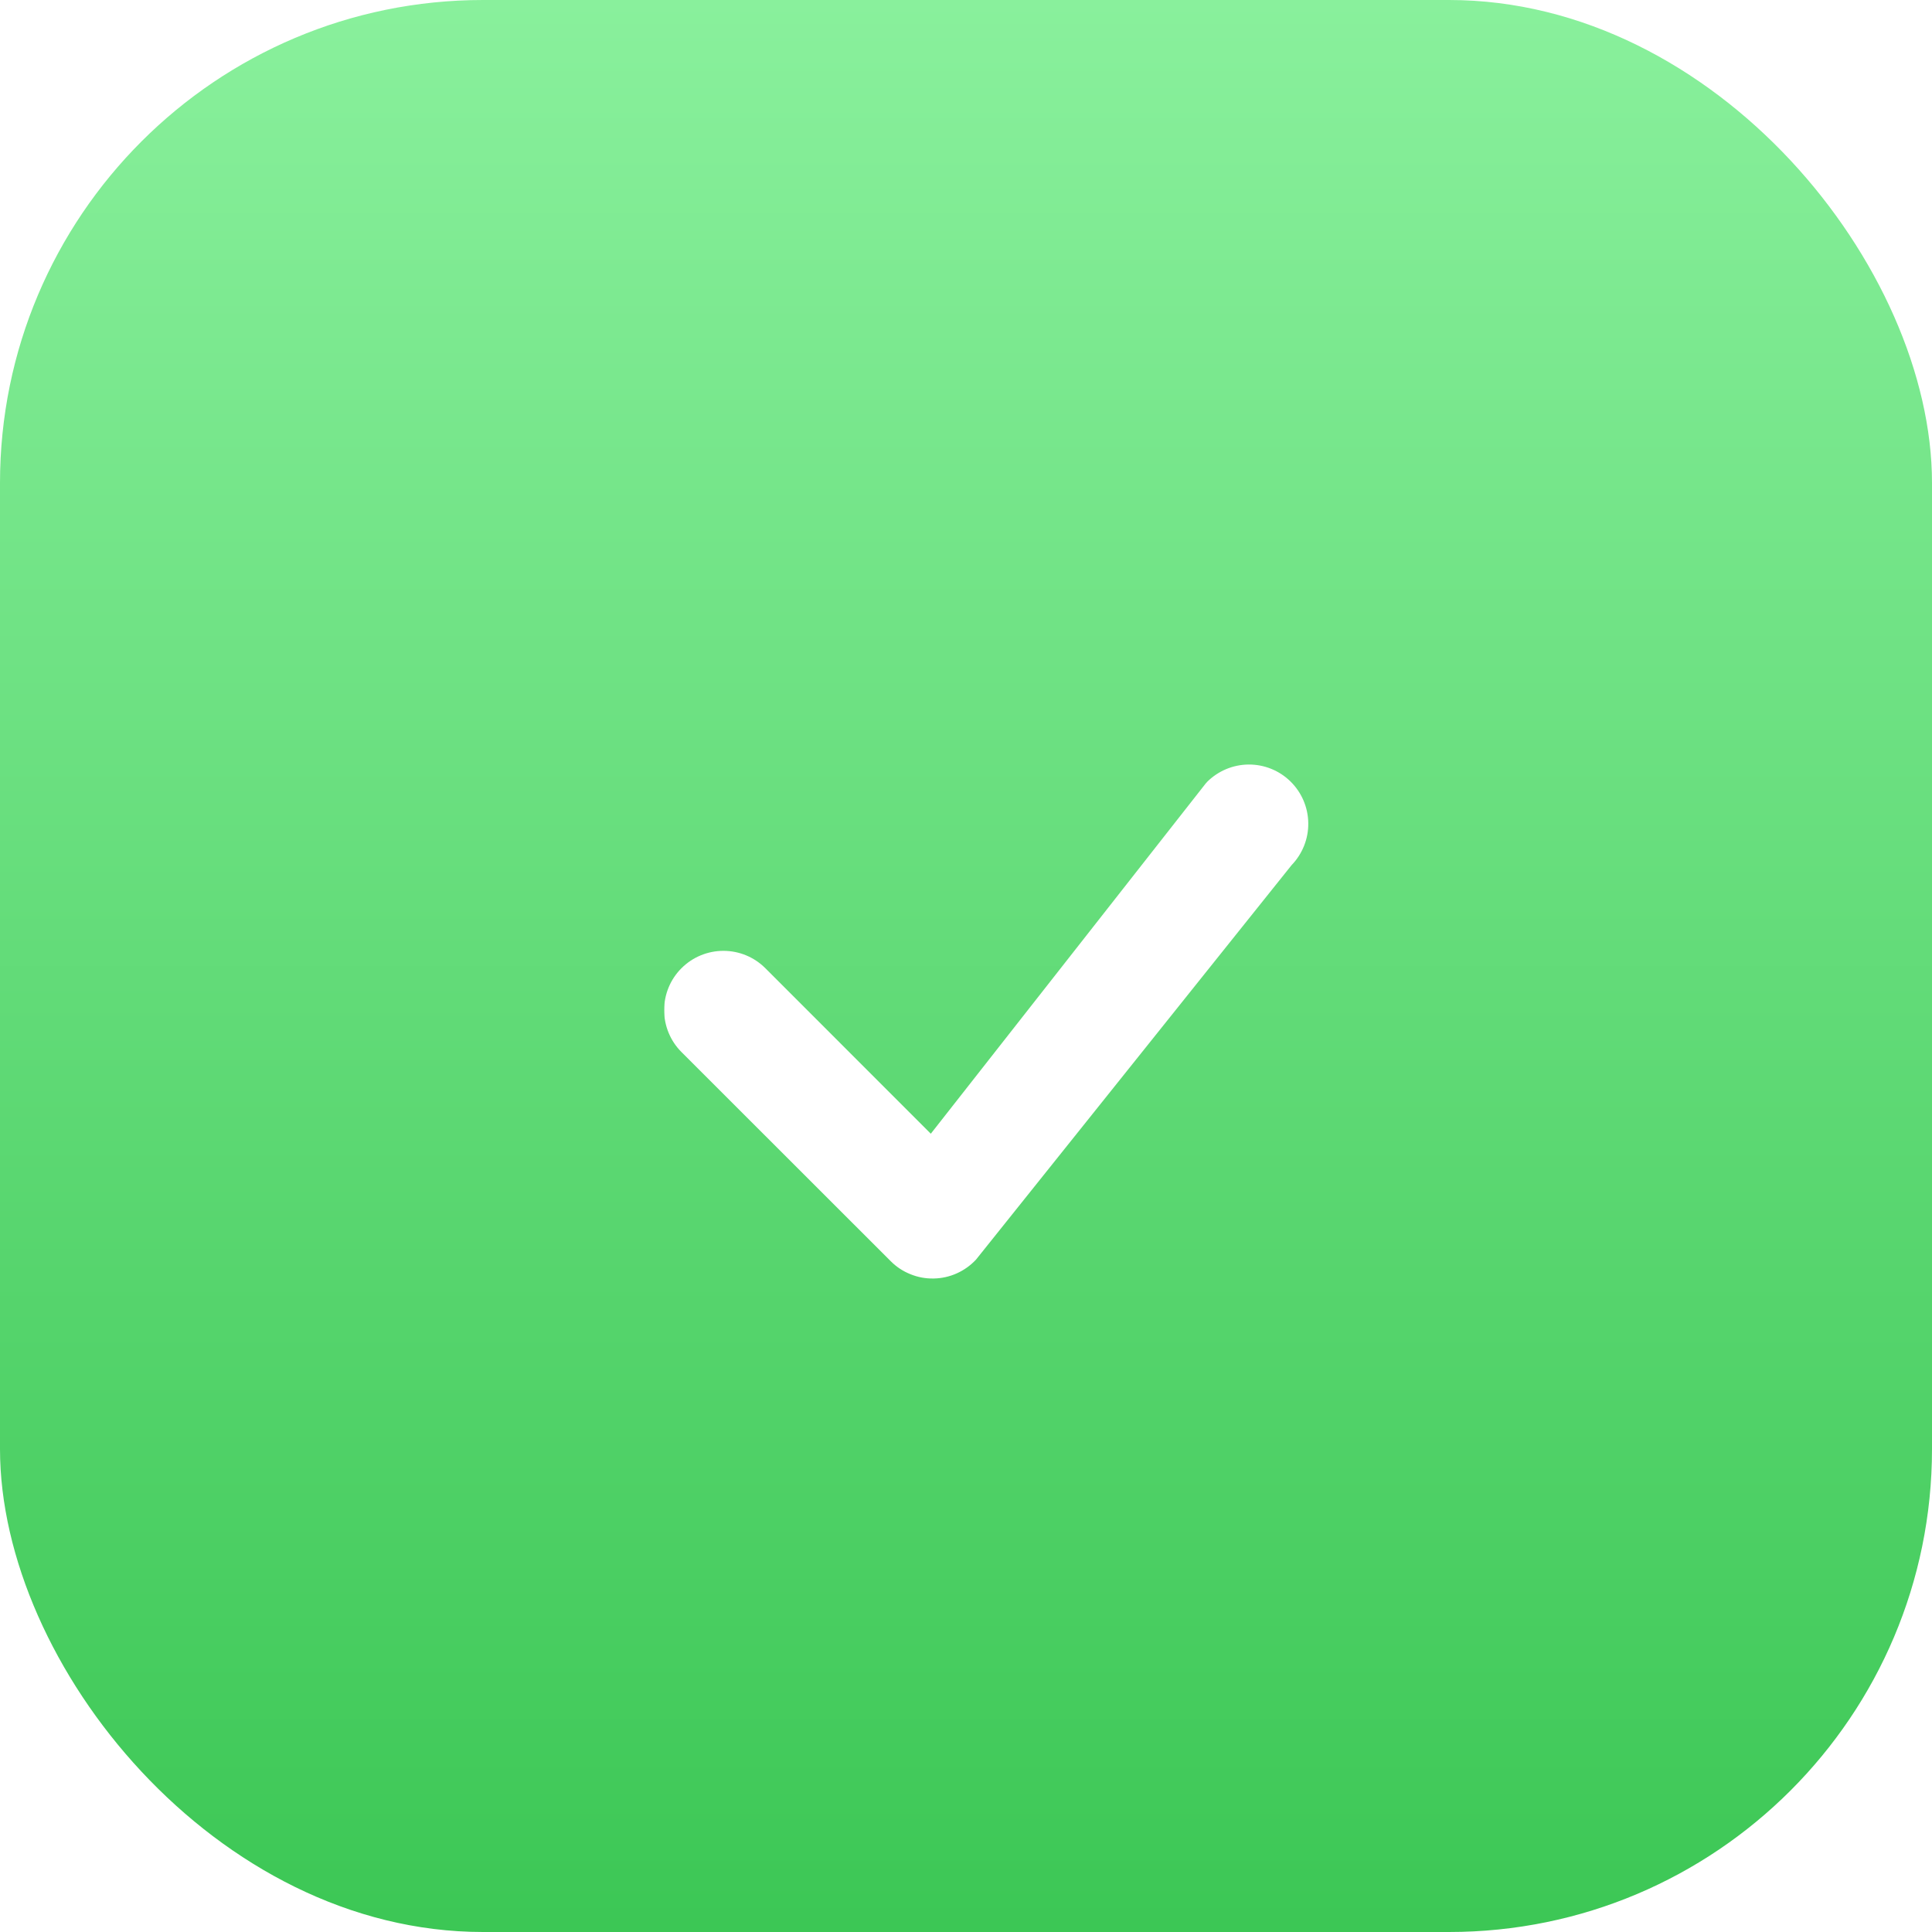 <svg width="32" height="32" viewBox="0 0 32 32" fill="none" xmlns="http://www.w3.org/2000/svg">
<rect width="32" height="32" rx="8" fill="url(#paint0_linear_60_200)"/>
<g clip-path="url(#clip0_60_200)">
<g filter="url(#filter0_d_60_200)">
<path d="M19.99 10.954C20.173 10.77 20.421 10.665 20.68 10.663C20.94 10.661 21.19 10.762 21.375 10.944C21.56 11.126 21.666 11.373 21.669 11.633C21.673 11.892 21.573 12.142 21.393 12.329L16.166 18.863C16.076 18.959 15.968 19.037 15.847 19.091C15.727 19.145 15.597 19.174 15.465 19.176C15.333 19.179 15.202 19.155 15.08 19.105C14.957 19.056 14.846 18.983 14.753 18.889L11.287 15.425C11.103 15.241 11 14.991 11 14.731C11 14.47 11.103 14.22 11.288 14.036C11.472 13.852 11.722 13.749 11.982 13.749C12.243 13.749 12.492 13.852 12.677 14.037L15.417 16.778L19.964 10.985C19.972 10.974 19.981 10.964 19.991 10.955L19.99 10.954Z" fill="white"/>
</g>
</g>
<defs>
<filter id="filter0_d_60_200" x="11" y="10.663" width="10.67" height="10.513" filterUnits="userSpaceOnUse" color-interpolation-filters="sRGB">
<feFlood flood-opacity="0" result="BackgroundImageFix"/>
<feColorMatrix in="SourceAlpha" type="matrix" values="0 0 0 0 0 0 0 0 0 0 0 0 0 0 0 0 0 0 127 0" result="hardAlpha"/>
<feOffset dy="2"/>
<feColorMatrix type="matrix" values="0 0 0 0 0 0 0 0 0 0 0 0 0 0 0 0 0 0 0.1 0"/>
<feBlend mode="normal" in2="BackgroundImageFix" result="effect1_dropShadow_60_200"/>
<feBlend mode="normal" in="SourceGraphic" in2="effect1_dropShadow_60_200" result="shape"/>
</filter>
<linearGradient id="paint0_linear_60_200" x1="16" y1="0" x2="16" y2="32" gradientUnits="userSpaceOnUse">
<stop stop-color="#89F09C"/>
<stop offset="1" stop-color="#3CC755"/>
</linearGradient>
<clipPath id="clip0_60_200">
<rect width="11" height="12" fill="white" transform="translate(11 10)"/>
</clipPath>
</defs>
</svg>
